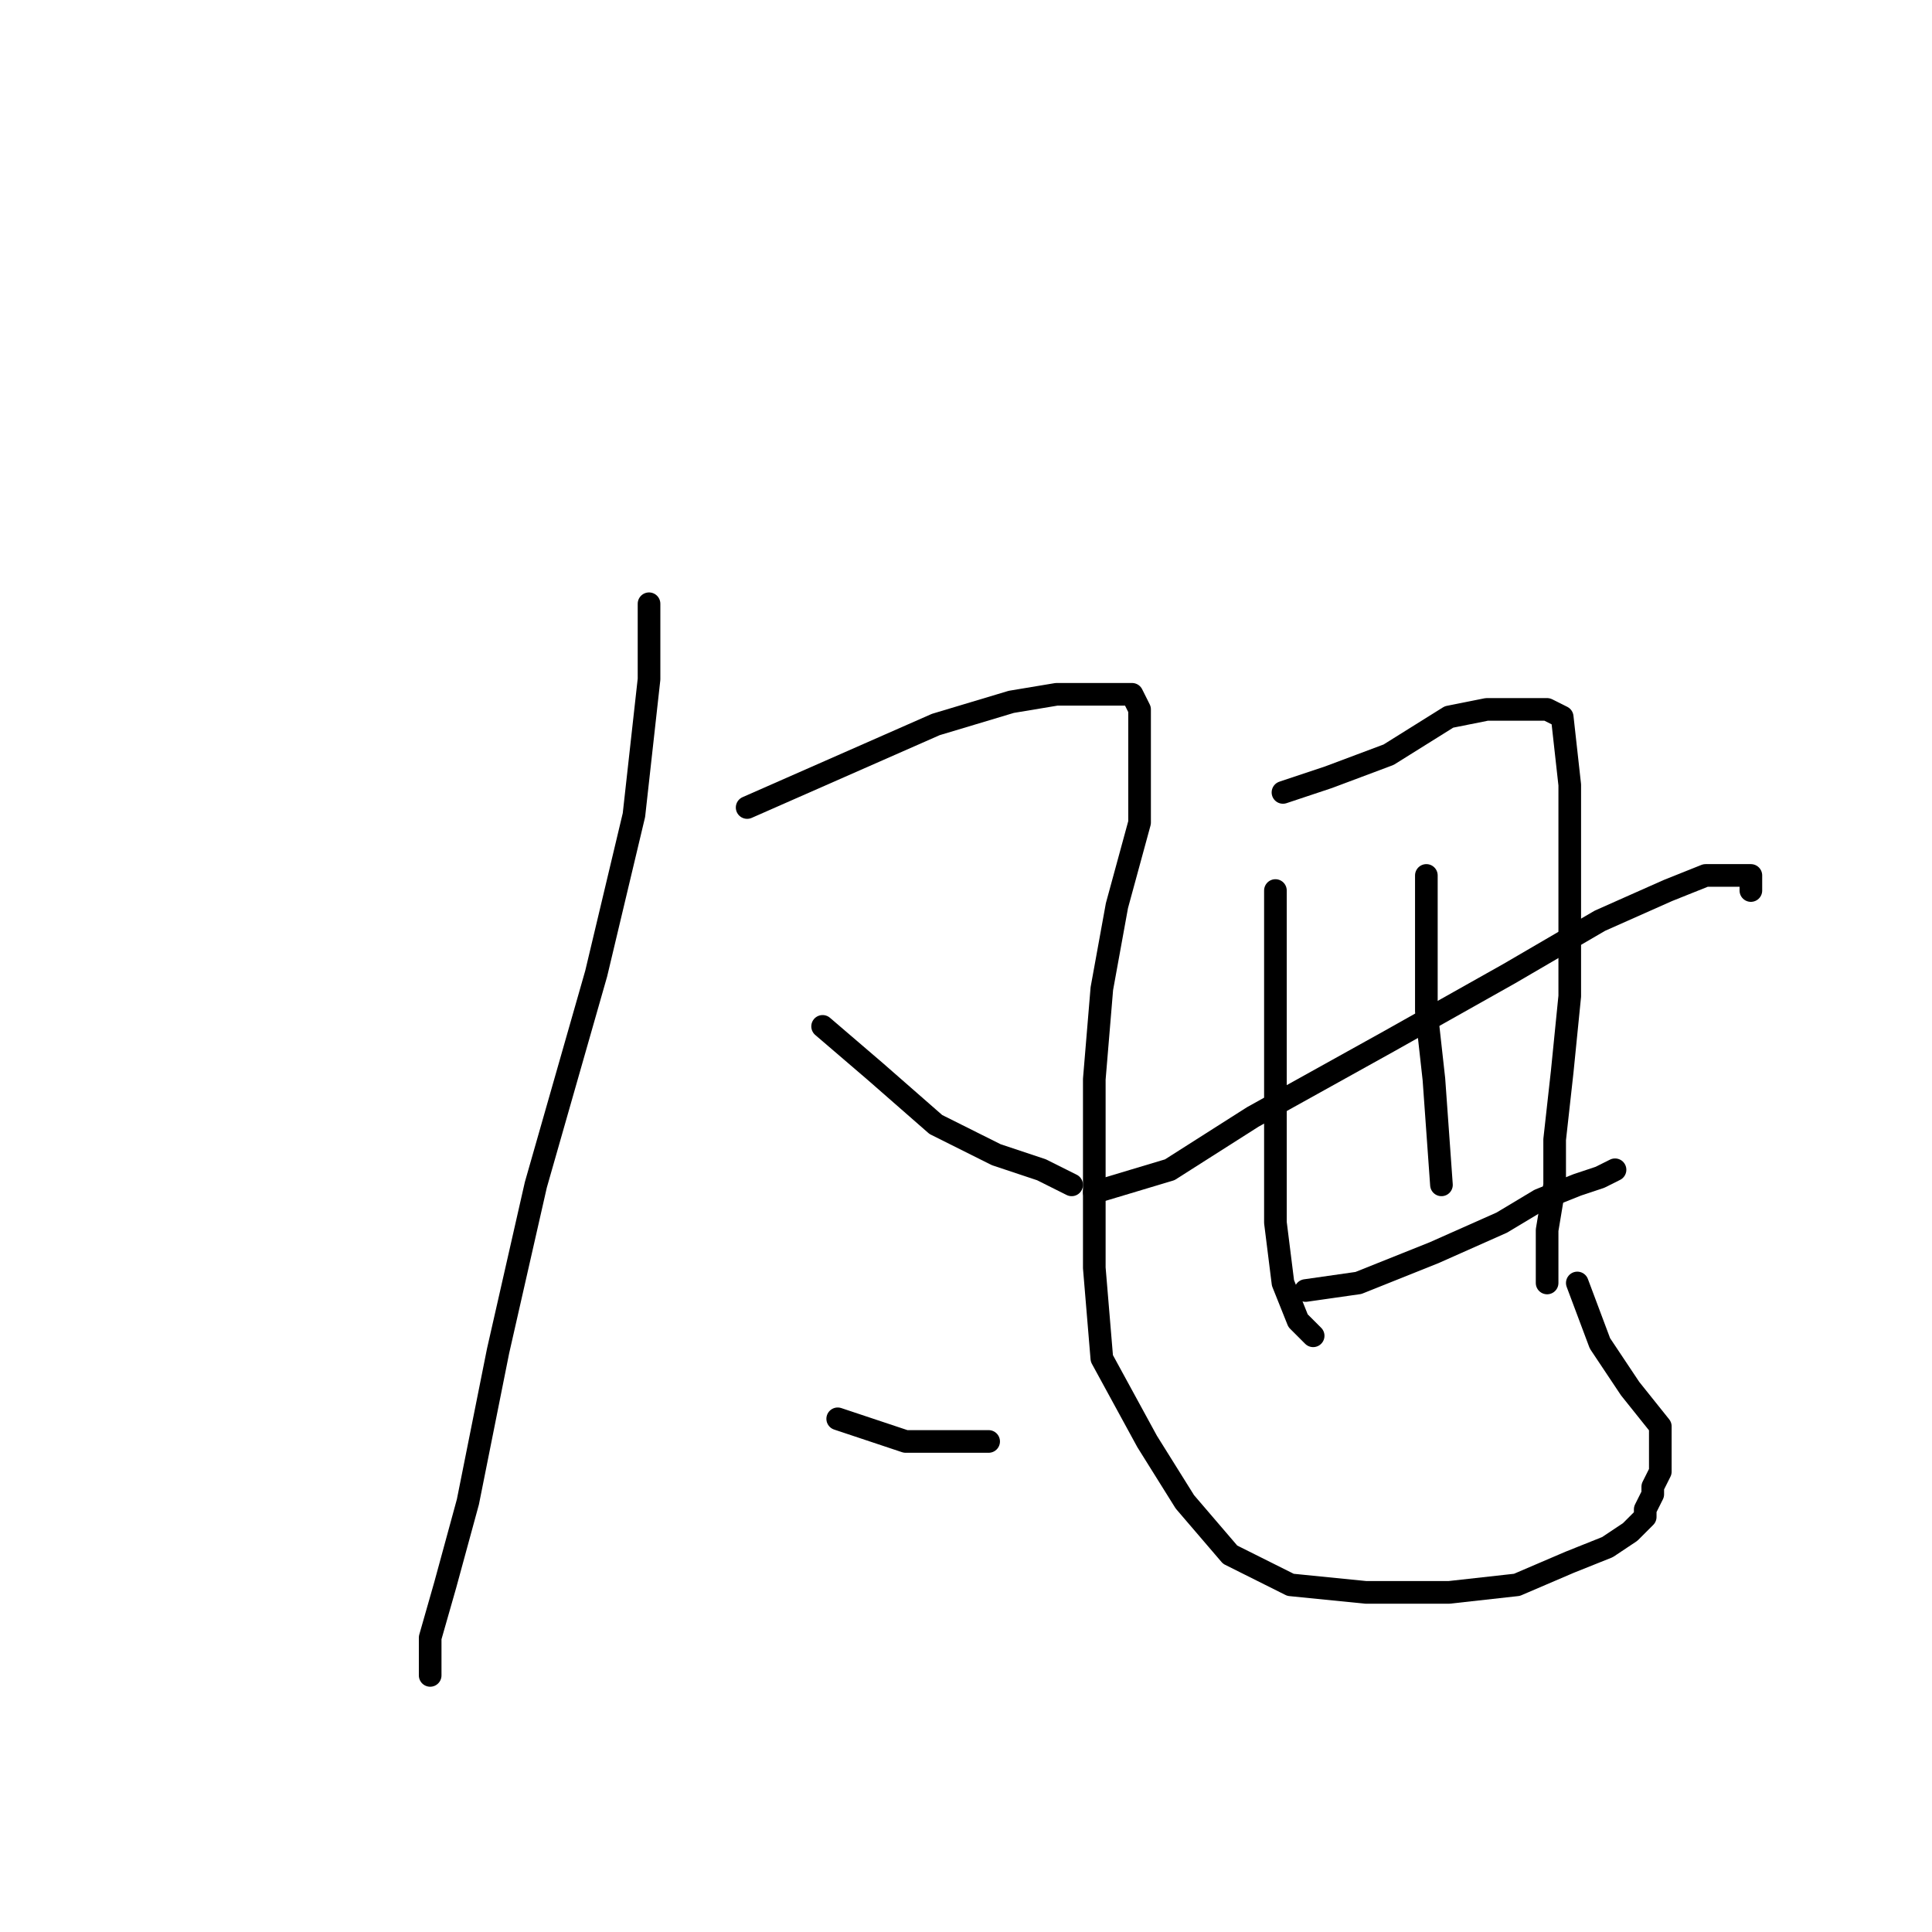 <?xml version="1.0" standalone="no"?>
    <svg width="256" height="256" xmlns="http://www.w3.org/2000/svg" version="1.1">
    <polyline stroke="black" stroke-width="3" stroke-linecap="round" fill="transparent" stroke-linejoin="round" points="86 80 86 90 84 108 79 129 71 157 66 179 62 199 59 210 57 217 57 220 57 222 57 222 " />
        <polyline stroke="black" stroke-width="3" stroke-linecap="round" fill="transparent" stroke-linejoin="round" points="99 107 124 96 134 93 140 92 145 92 148 92 150 92 151 94 151 101 151 109 148 120 146 131 145 143 145 156 145 168 146 180 152 191 157 199 163 206 171 210 181 211 192 211 201 210 208 207 213 205 216 203 218 201 218 200 219 198 219 197 220 195 220 193 220 189 216 184 212 178 209 170 209 170 " />
        <polyline stroke="black" stroke-width="3" stroke-linecap="round" fill="transparent" stroke-linejoin="round" points="109 136 116 142 124 149 132 153 138 155 142 157 142 157 " />
        <polyline stroke="black" stroke-width="3" stroke-linecap="round" fill="transparent" stroke-linejoin="round" points="111 188 120 191 131 191 131 191 " />
        <polyline stroke="black" stroke-width="3" stroke-linecap="round" fill="transparent" stroke-linejoin="round" points="169 118 169 132 169 150 169 162 170 170 172 175 174 177 174 177 " />
        <polyline stroke="black" stroke-width="3" stroke-linecap="round" fill="transparent" stroke-linejoin="round" points="170 105 176 103 184 100 192 95 197 94 201 94 205 94 207 95 208 104 208 118 208 132 207 142 206 151 206 157 205 163 205 168 205 170 205 170 " />
        <polyline stroke="black" stroke-width="3" stroke-linecap="round" fill="transparent" stroke-linejoin="round" points="145 158 155 155 166 148 184 138 200 129 212 122 221 118 226 116 229 116 232 116 232 118 232 118 " />
        <polyline stroke="black" stroke-width="3" stroke-linecap="round" fill="transparent" stroke-linejoin="round" points="173 171 180 170 190 166 199 162 204 159 209 157 212 156 214 155 214 155 " />
        <polyline stroke="black" stroke-width="3" stroke-linecap="round" fill="transparent" stroke-linejoin="round" points="189 116 189 125 189 134 190 143 191 157 191 157 " />
        </svg>